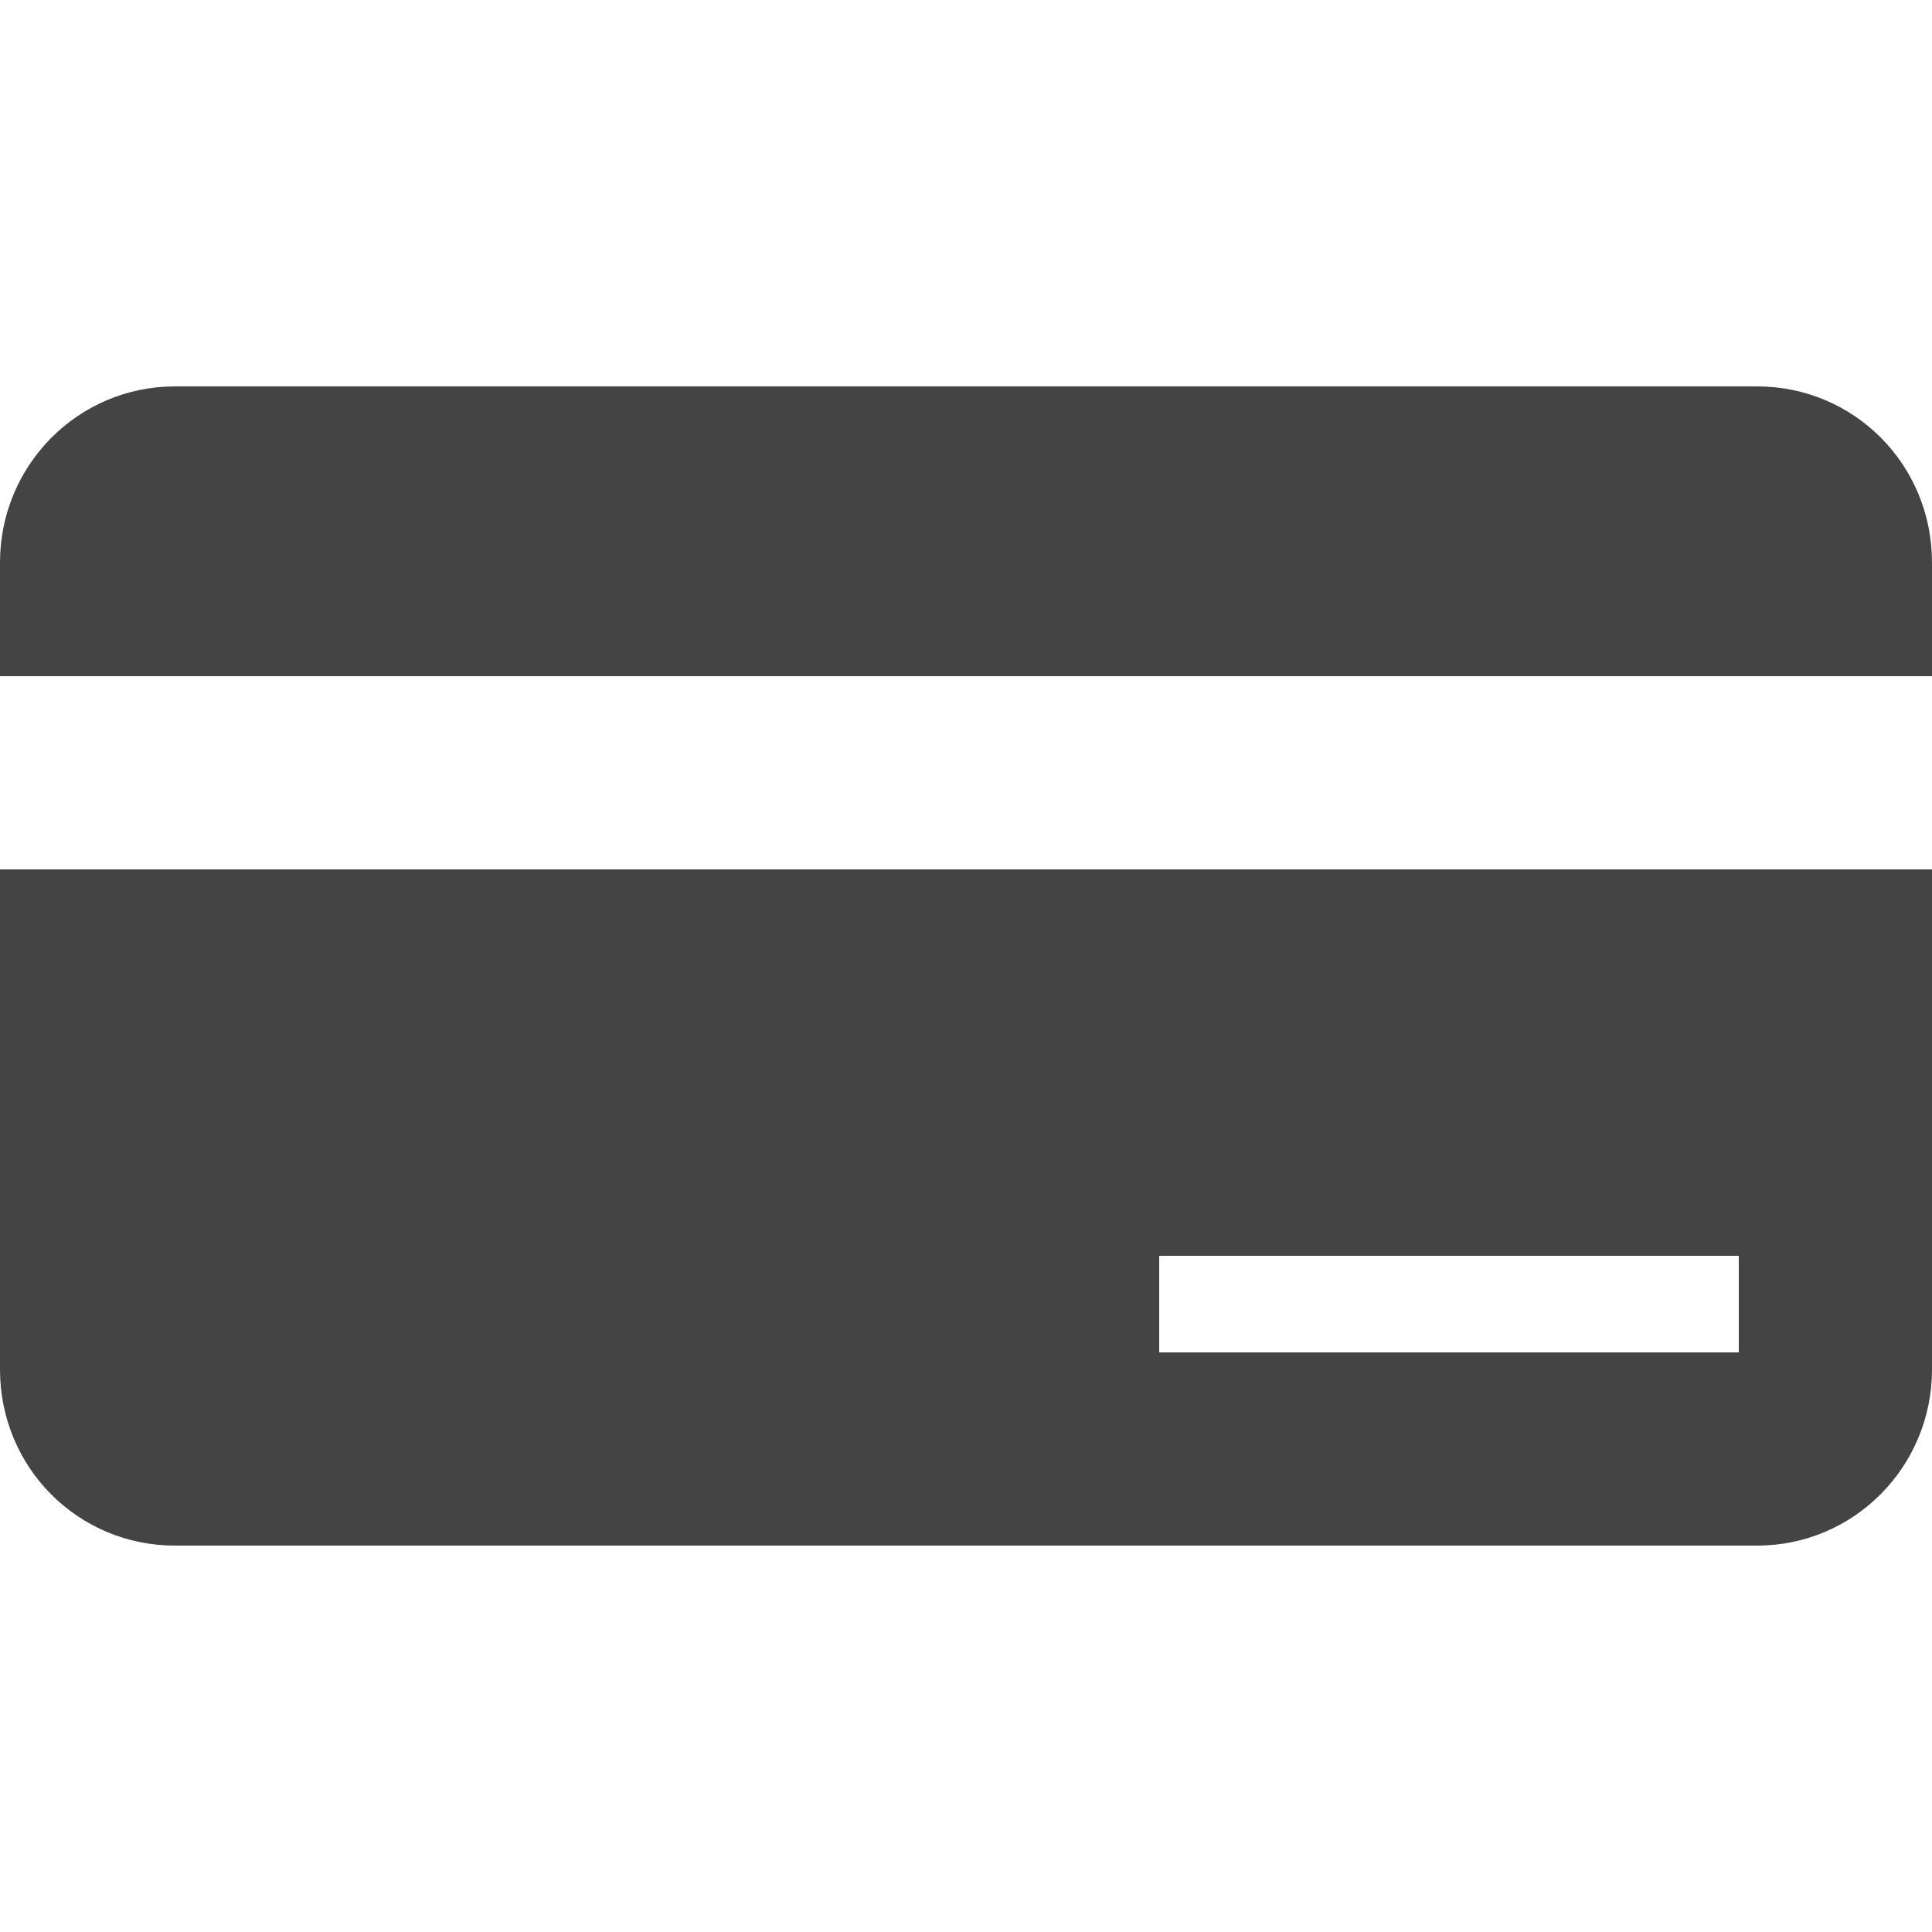 <svg xmlns="http://www.w3.org/2000/svg" width="20" height="20" viewBox="0 0 20 20">
  <path fill="#444444" fill-rule="evenodd" d="M0,5.823 C0,4.816 0.809,4 1.81,4 L18.19,4 C19.19,4 20,4.806 20,5.823 L20,14.177 C20,15.184 19.191,16 18.19,16 L1.81,16 C0.81,16 0,15.194 0,14.177 L0,5.823 Z M0,7 L0,9 L20,9 L20,7 L0,7 Z M12,13 L12,14 L18,14 L18,13 L12,13 Z"/>
</svg>
